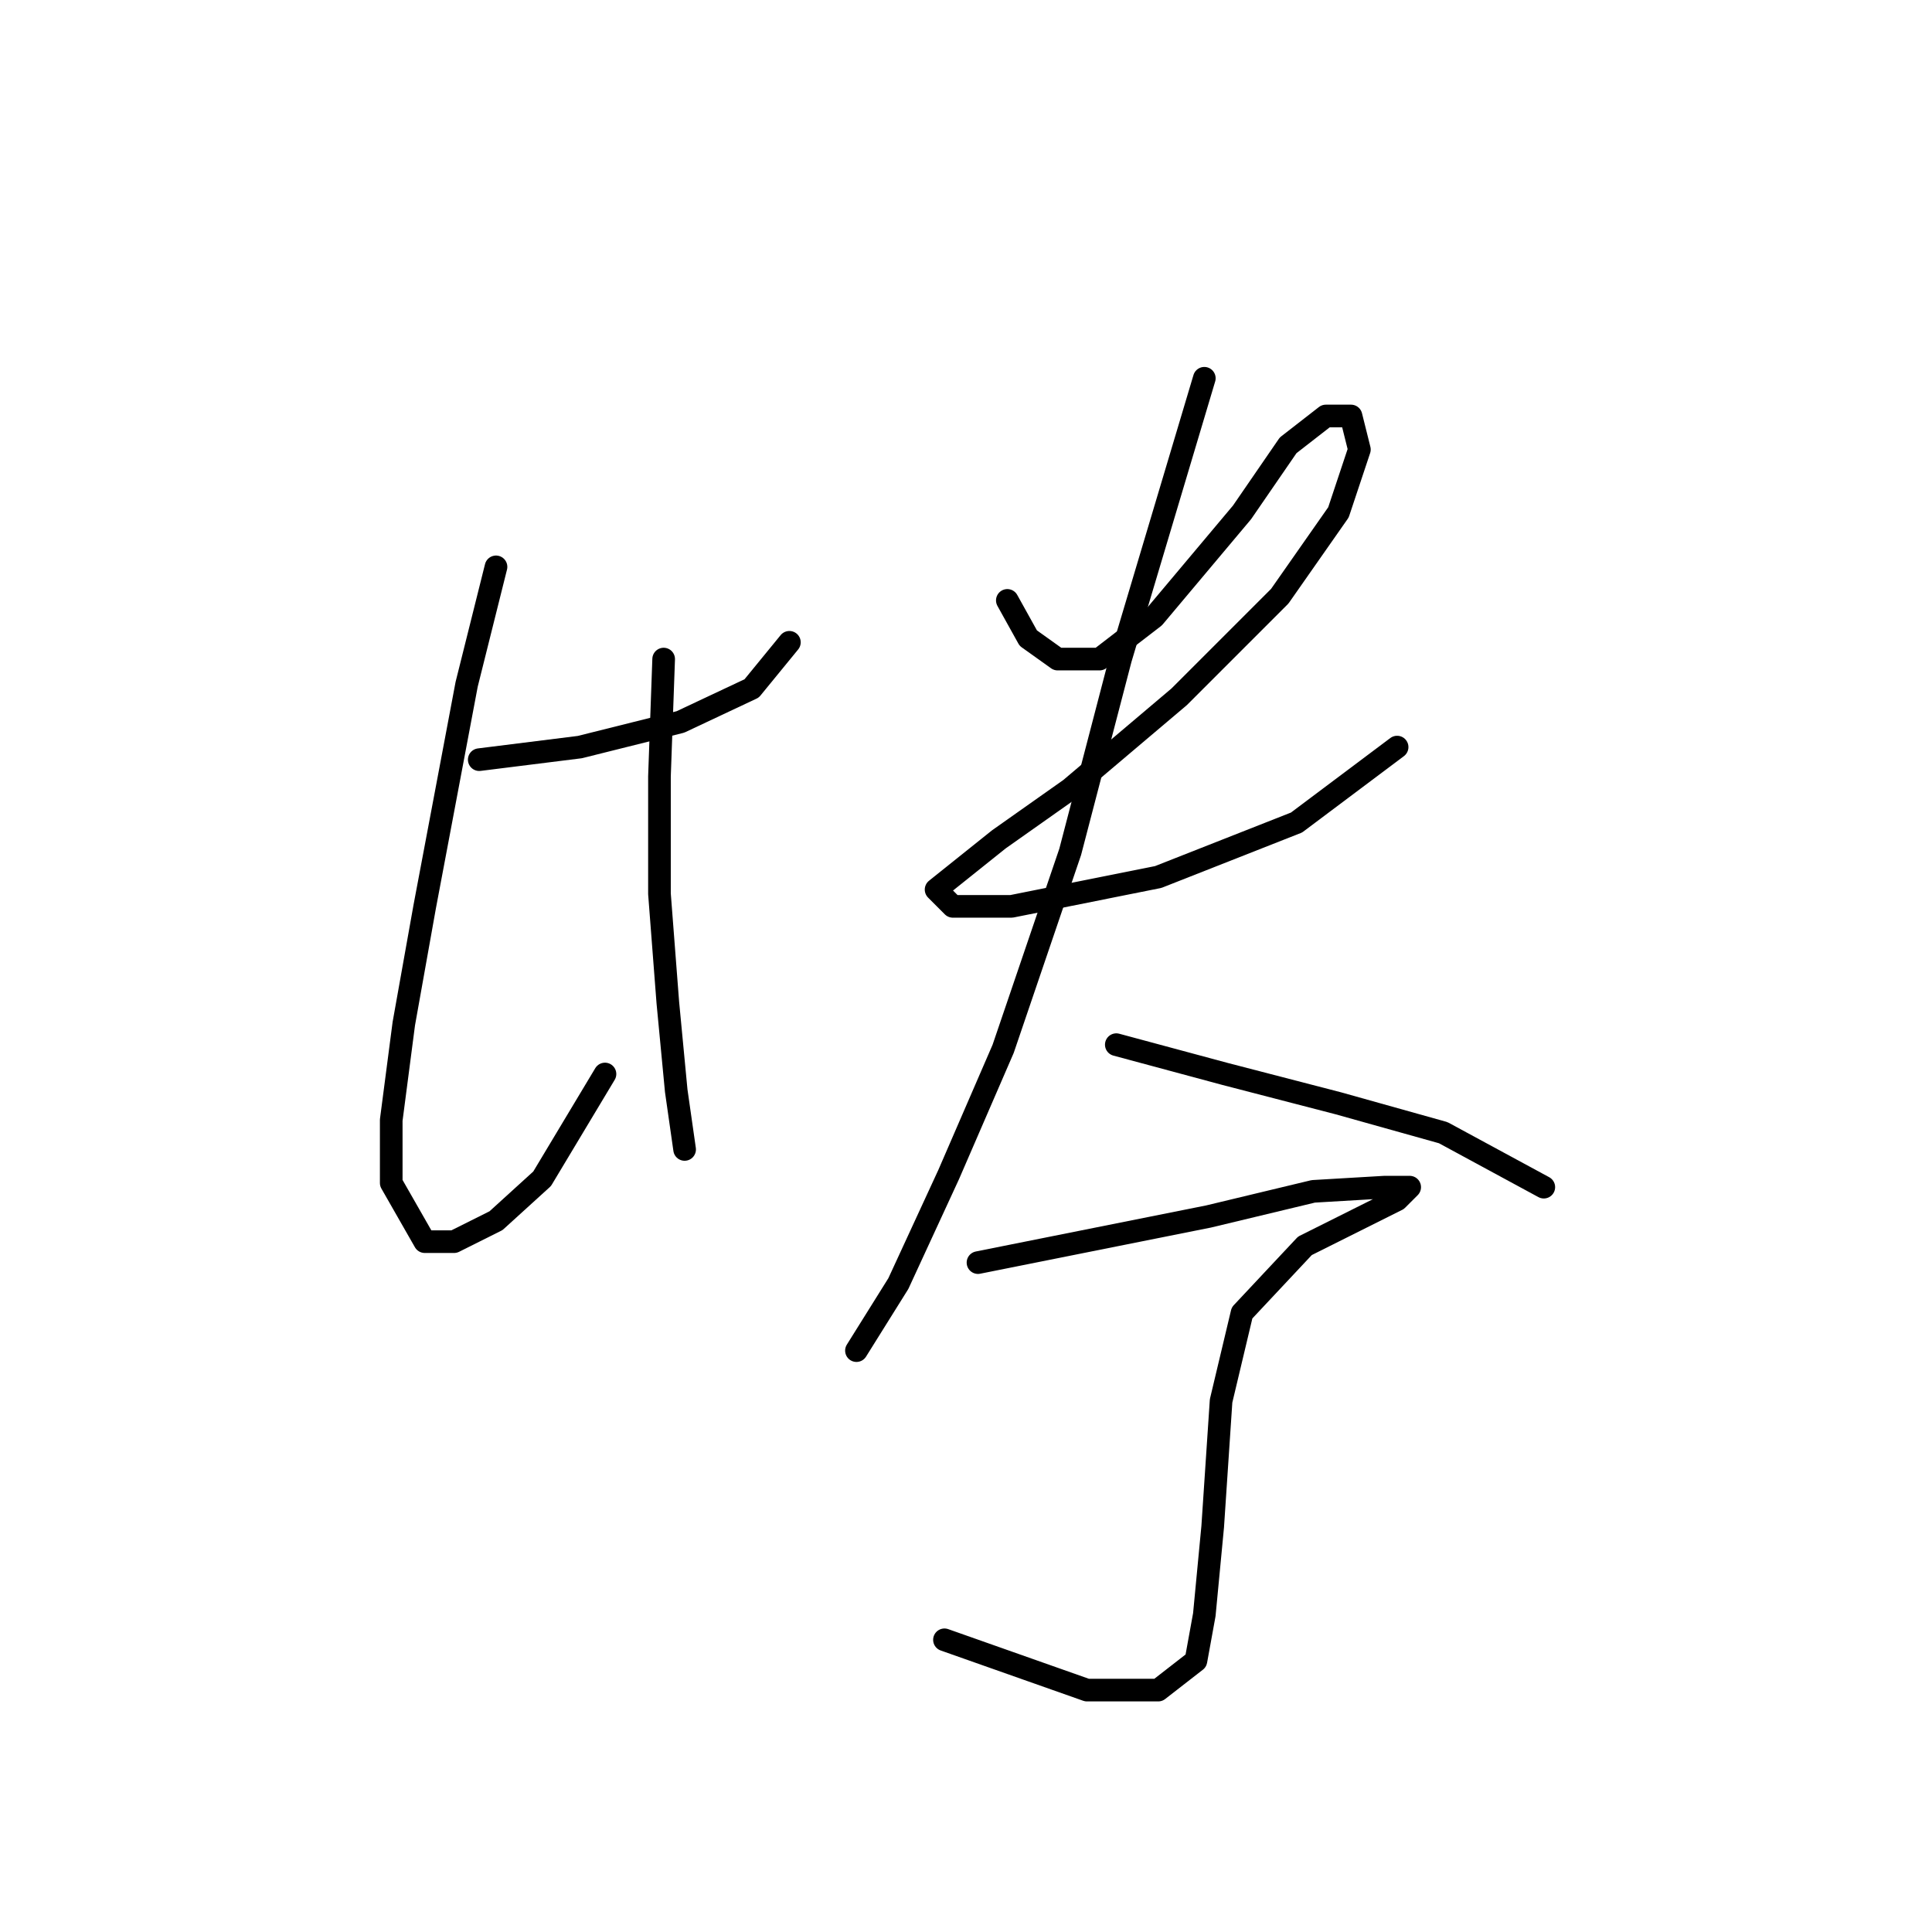 <?xml version="1.0" standalone="no"?>
    <svg width="256" height="256" xmlns="http://www.w3.org/2000/svg" version="1.1">
    <polyline stroke="black" stroke-width="3" stroke-linecap="round" fill="transparent" stroke-linejoin="round" points="63.502 100.659 76.831 98.993 90.159 95.661 99.6 91.218 104.598 85.109 104.598 85.109 " />
        <polyline stroke="black" stroke-width="3" stroke-linecap="round" fill="transparent" stroke-linejoin="round" points="65.724 75.113 61.836 90.663 56.283 120.097 53.506 135.646 51.84 148.42 51.84 156.75 56.283 164.525 60.17 164.525 65.724 161.748 71.833 156.194 80.163 142.311 80.163 142.311 " />
        <polyline stroke="black" stroke-width="3" stroke-linecap="round" fill="transparent" stroke-linejoin="round" points="87.938 87.331 87.382 102.881 87.382 118.431 88.493 132.87 89.604 144.532 90.715 152.307 90.715 152.307 " />
        <polyline stroke="black" stroke-width="3" stroke-linecap="round" fill="transparent" stroke-linejoin="round" points="133.477 79.556 136.253 84.554 140.141 87.331 145.694 87.331 152.914 81.777 164.576 67.893 170.685 59.008 175.683 55.12 179.016 55.12 180.126 59.563 177.35 67.893 169.575 79.001 156.246 92.329 141.807 104.547 132.366 111.211 124.036 117.875 126.257 120.097 134.032 120.097 153.469 116.209 171.796 108.99 185.125 98.993 185.125 98.993 " />
        <polyline stroke="black" stroke-width="3" stroke-linecap="round" fill="transparent" stroke-linejoin="round" points="159.578 50.122 148.471 87.331 141.807 112.877 132.921 138.979 125.702 155.639 119.038 170.078 113.484 178.964 113.484 178.964 " />
        <polyline stroke="black" stroke-width="3" stroke-linecap="round" fill="transparent" stroke-linejoin="round" points="147.916 138.423 162.355 142.311 177.35 146.198 191.233 150.086 204.562 157.305 204.562 157.305 " />
        <polyline stroke="black" stroke-width="3" stroke-linecap="round" fill="transparent" stroke-linejoin="round" points="129.589 167.302 143.473 164.525 160.134 161.193 174.017 157.861 183.458 157.305 186.791 157.305 185.125 158.971 179.571 161.748 172.907 165.08 164.576 173.966 161.8 185.628 160.689 202.289 159.578 213.951 158.468 220.06 153.469 223.947 144.028 223.947 125.146 217.283 125.146 217.283 " />
        </svg>